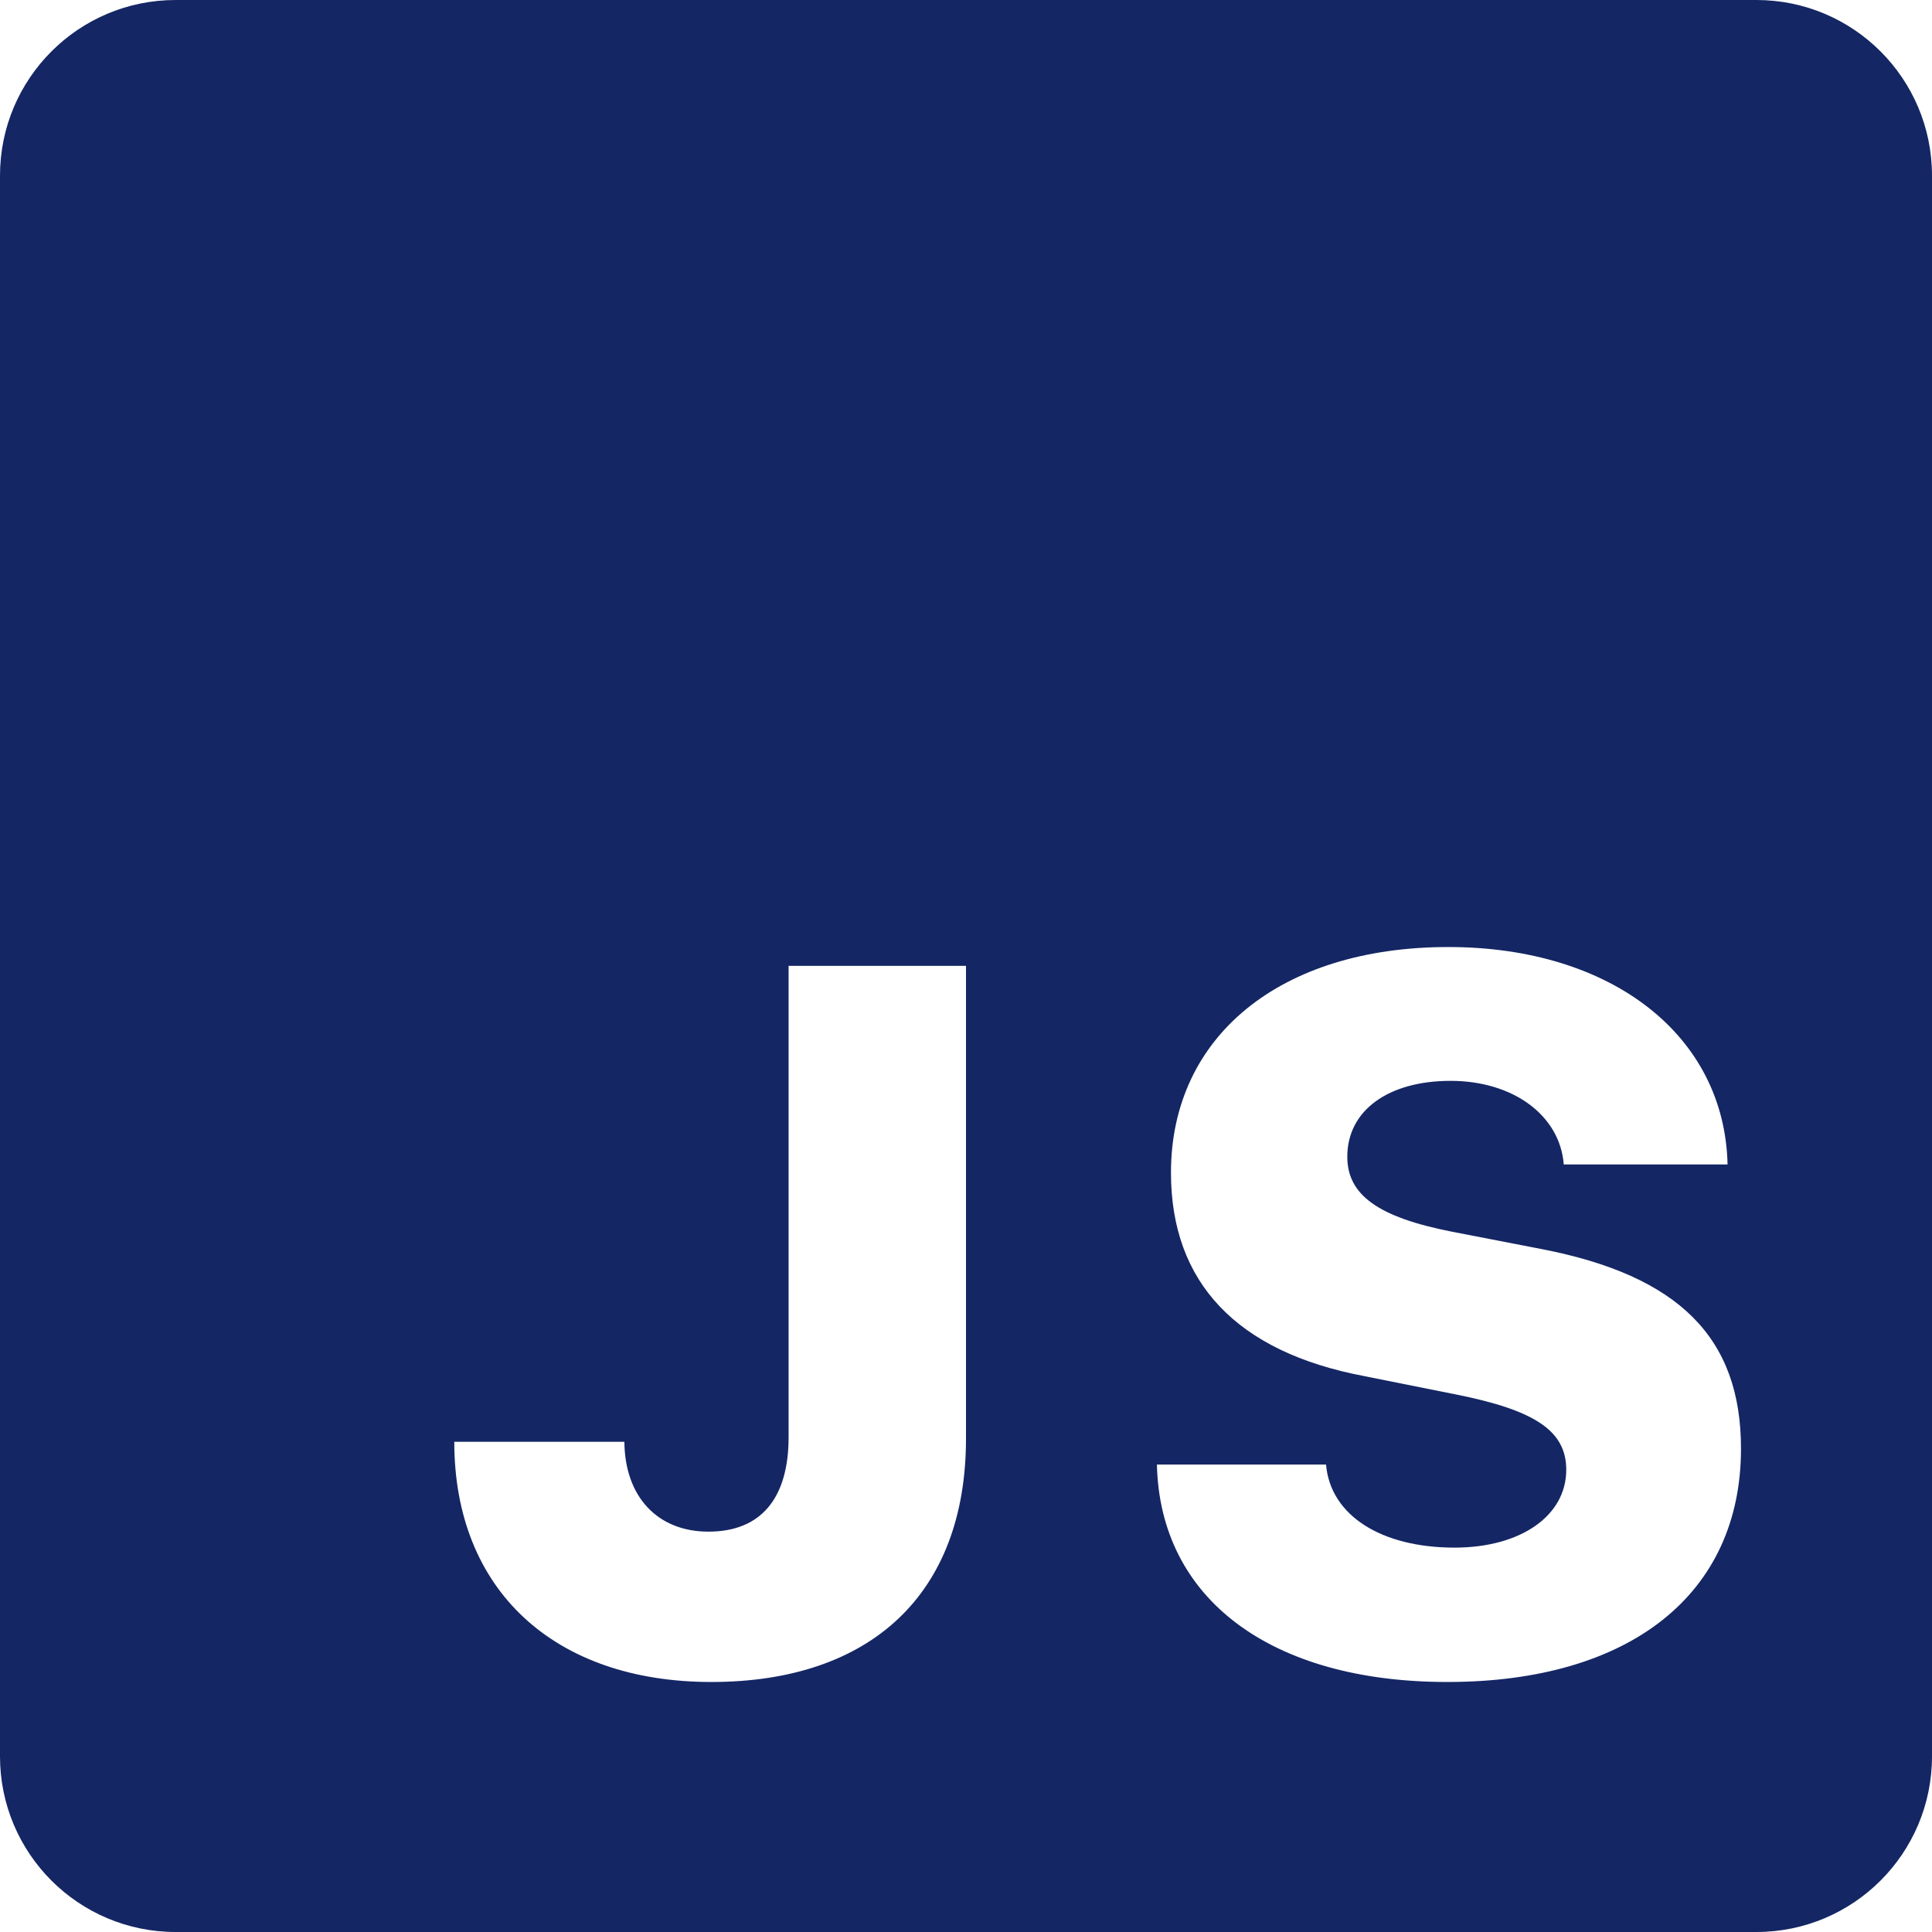 <svg width="89" height="89" viewBox="0 0 89 89" fill="none" xmlns="http://www.w3.org/2000/svg">
<path d="M80.909 0H8.091C3.621 0 0 3.621 0 8.091V80.909C0 85.379 3.621 89 8.091 89H80.909C85.379 89 89 85.379 89 80.909V8.091C89 3.621 85.379 0 80.909 0ZM44.5 66.264C44.5 73.453 40.09 77.483 32.768 77.483C25.535 77.483 20.927 73.255 20.927 66.418H28.763C28.783 68.955 30.296 70.557 32.635 70.557C35.038 70.557 36.328 69.044 36.328 66.196V44.492H44.5V66.264ZM66.673 77.483C58.546 77.483 53.432 73.656 53.295 67.466H61.086C61.285 69.804 63.619 71.293 67.005 71.293C70.055 71.293 72.151 69.825 72.151 67.709C72.151 65.929 70.747 64.97 67.074 64.238L62.846 63.392C56.968 62.28 53.942 59.076 53.942 54.023C53.942 47.745 58.975 43.626 66.718 43.626C74.242 43.626 79.449 47.7 79.582 53.643H72.037C71.859 51.373 69.699 49.791 66.823 49.791C63.955 49.791 62.065 51.151 62.065 53.287C62.065 55.047 63.489 56.07 66.871 56.737L71.006 57.538C77.353 58.764 80.201 61.633 80.201 66.73C80.205 73.433 75.088 77.483 66.673 77.483Z" fill="#142664"/>
</svg>
